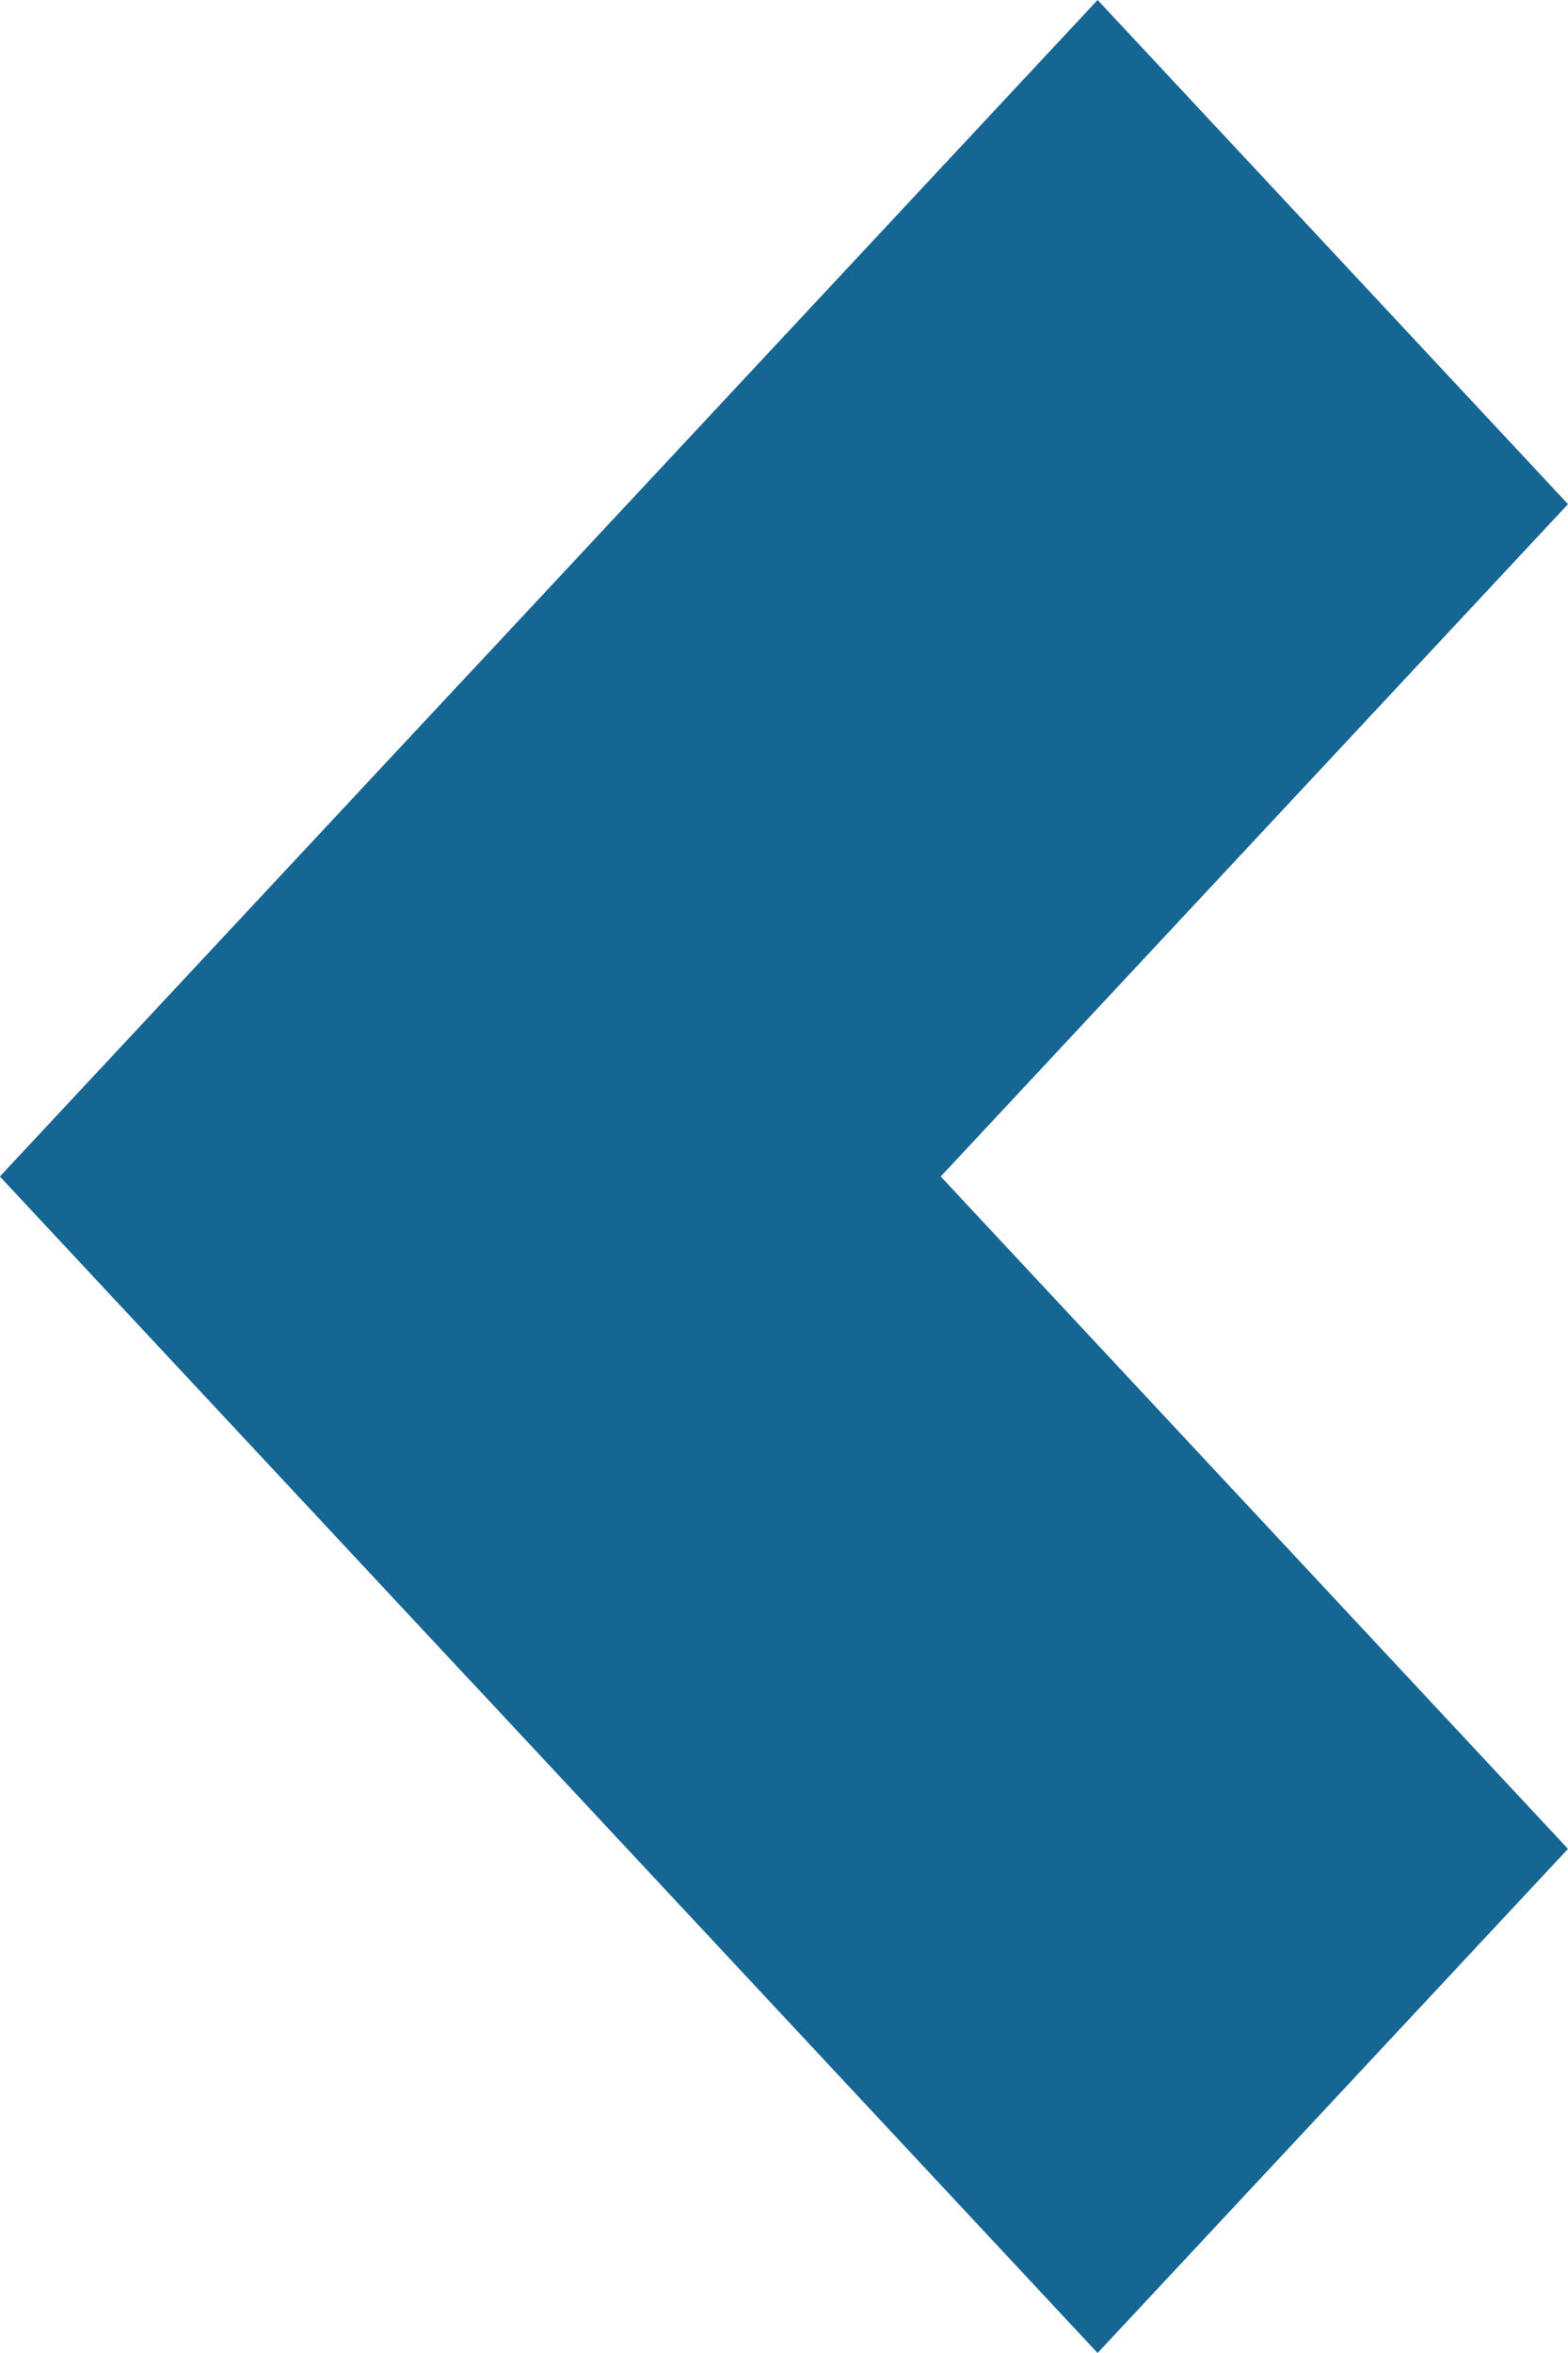 <svg width="8" height="12" viewBox="0 0 8 12" fill="none" xmlns="http://www.w3.org/2000/svg">
<path d="M8 2.571L2.4 8.571L2.14569e-07 6L5.6 -1.04908e-07L8 2.571Z" fill="#166693"/>
<path d="M5.6 12L2.14569e-07 6L2.4 3.429L8 9.429L5.6 12Z" fill="#166693"/>
</svg>
